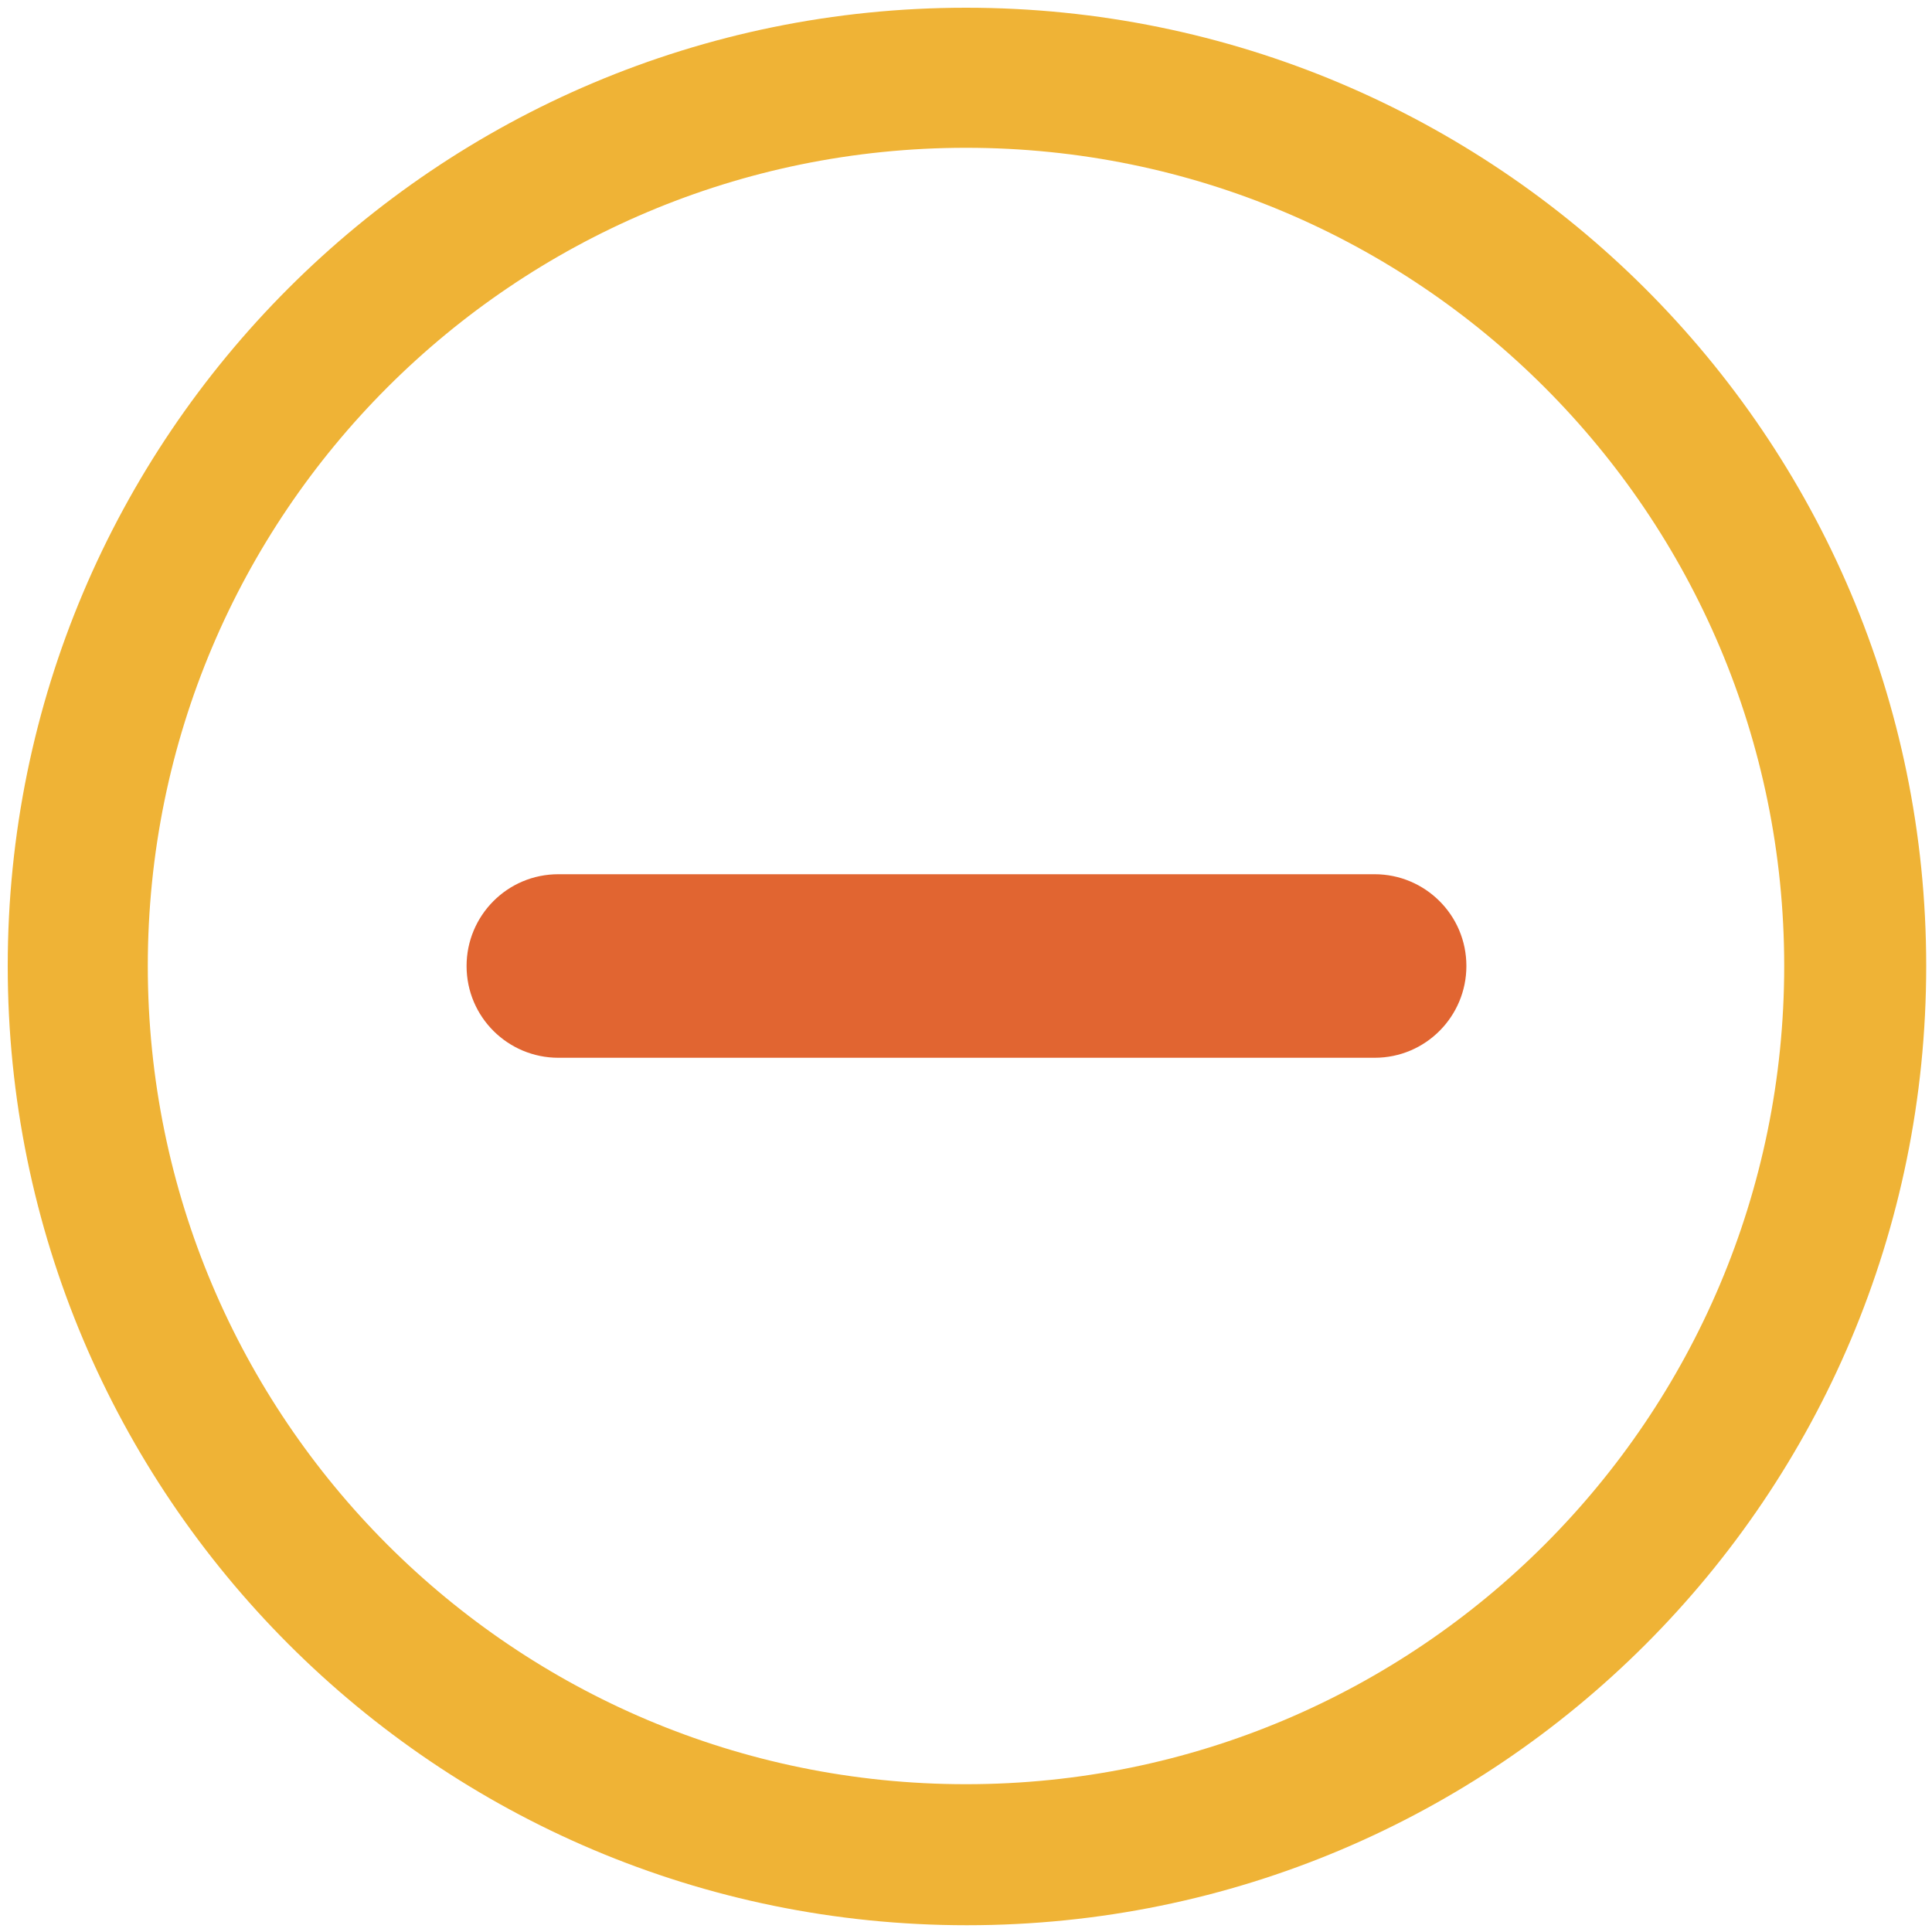 <?xml version="1.0" standalone="no"?><!DOCTYPE svg PUBLIC "-//W3C//DTD SVG 1.1//EN" "http://www.w3.org/Graphics/SVG/1.1/DTD/svg11.dtd"><svg t="1640309080944" class="icon" viewBox="0 0 1024 1024" version="1.1" xmlns="http://www.w3.org/2000/svg" p-id="1789" xmlns:xlink="http://www.w3.org/1999/xlink" width="200" height="200"><defs><style type="text/css"></style></defs><path d="M512 4.096C231.424 4.096 4.096 231.424 4.096 512s227.328 508.416 508.416 508.416 508.416-227.328 508.416-508.416S792.576 4.096 512 4.096z m0 941.568c-239.616 0-433.664-194.048-433.664-433.664S272.384 78.336 512 78.336s433.664 194.048 433.664 433.664-194.048 433.664-433.664 433.664z" fill="#efb336" p-id="1790" data-spm-anchor-id="a313x.7781069.0.i4" class=""></path><path d="M295.936 463.36h432.64c26.624 0 48.64 21.504 48.64 48.64 0 26.624-21.504 48.64-48.64 48.64H295.936c-26.624 0-48.64-21.504-48.64-48.64 0-26.624 21.504-48.64 48.64-48.64z" fill="#e16531" p-id="1791" data-spm-anchor-id="a313x.7781069.0.i7" class="selected"></path></svg>
